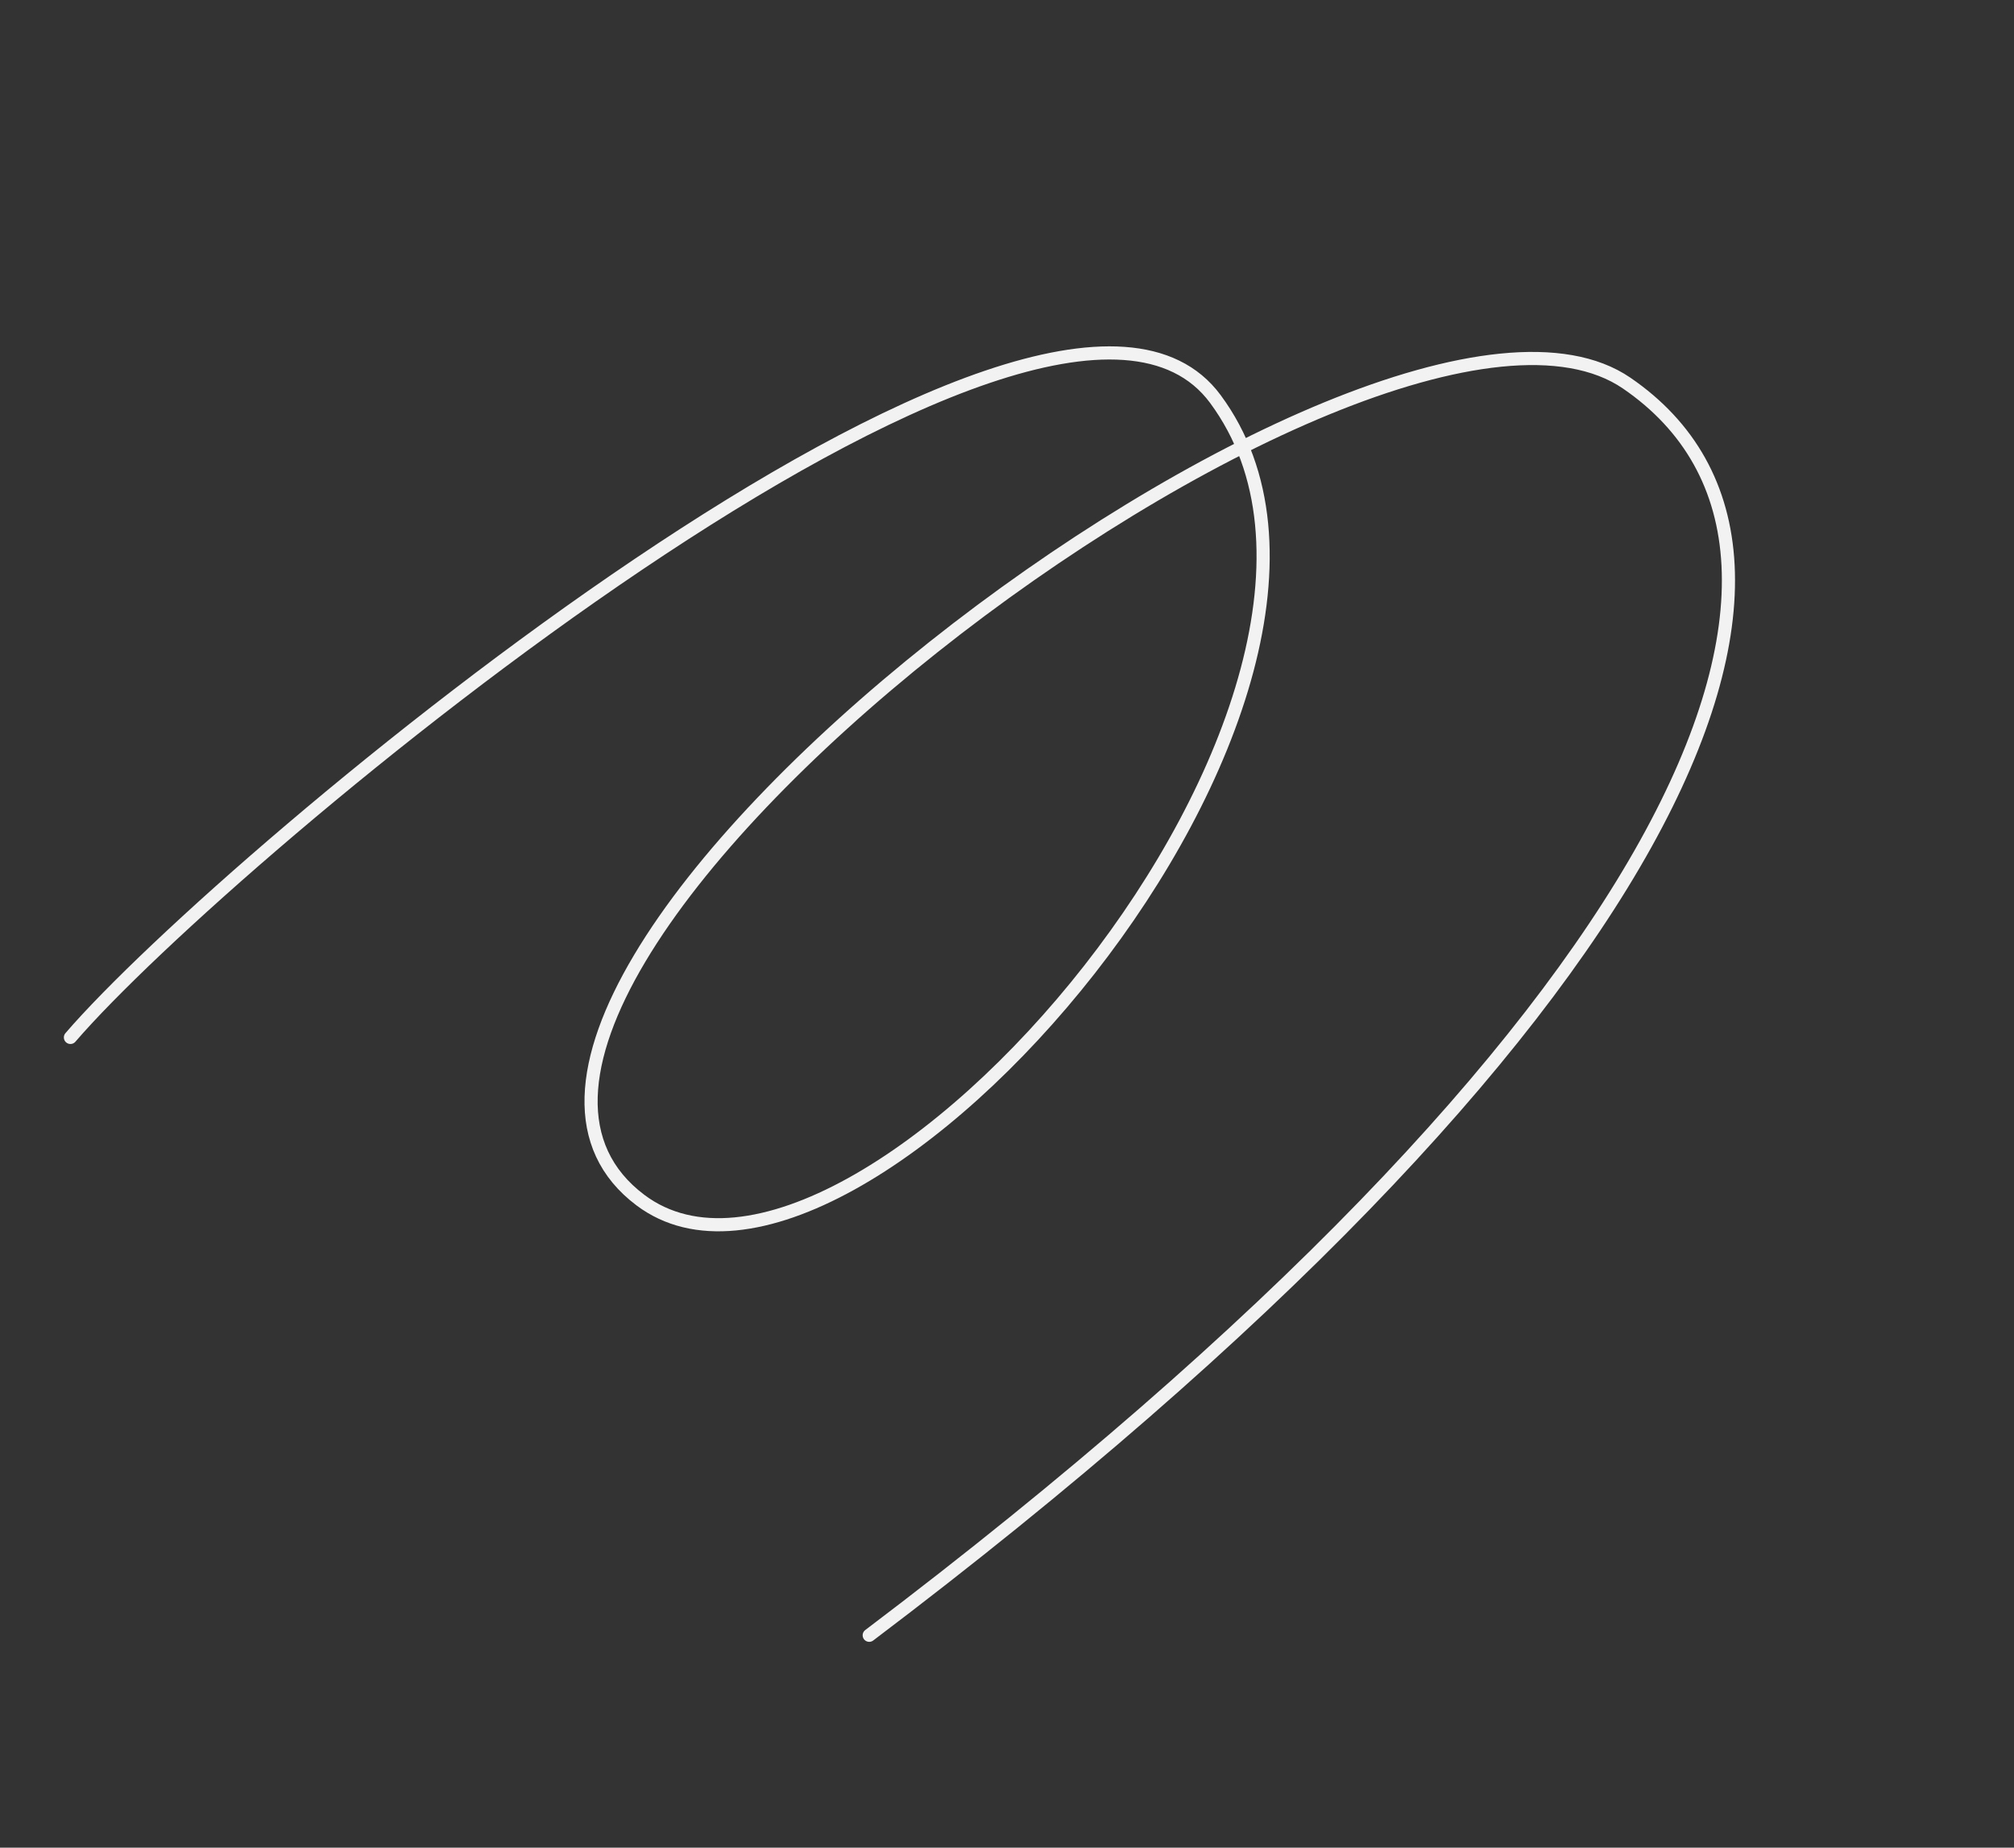 <svg width="3064" height="2811" viewBox="0 0 3064 2811" fill="none" xmlns="http://www.w3.org/2000/svg">
<rect x="0" y="0" width="3064" height="2811" fill="#333333" stroke="none"/>
<path d="M107.151 1578.33C345.103 1301.73 1592.1 259.867 1848.93 606.961C2178.49 1052.35 1300.09 2070.62 974.331 1825.87C543.039 1501.82 2092.99 321.508 2474.78 582.893C2856.57 844.278 2554.04 1556.37 1322.4 2487.89" stroke="#F2F2F2" stroke-width="20" stroke-linecap="round"/>
</svg>

